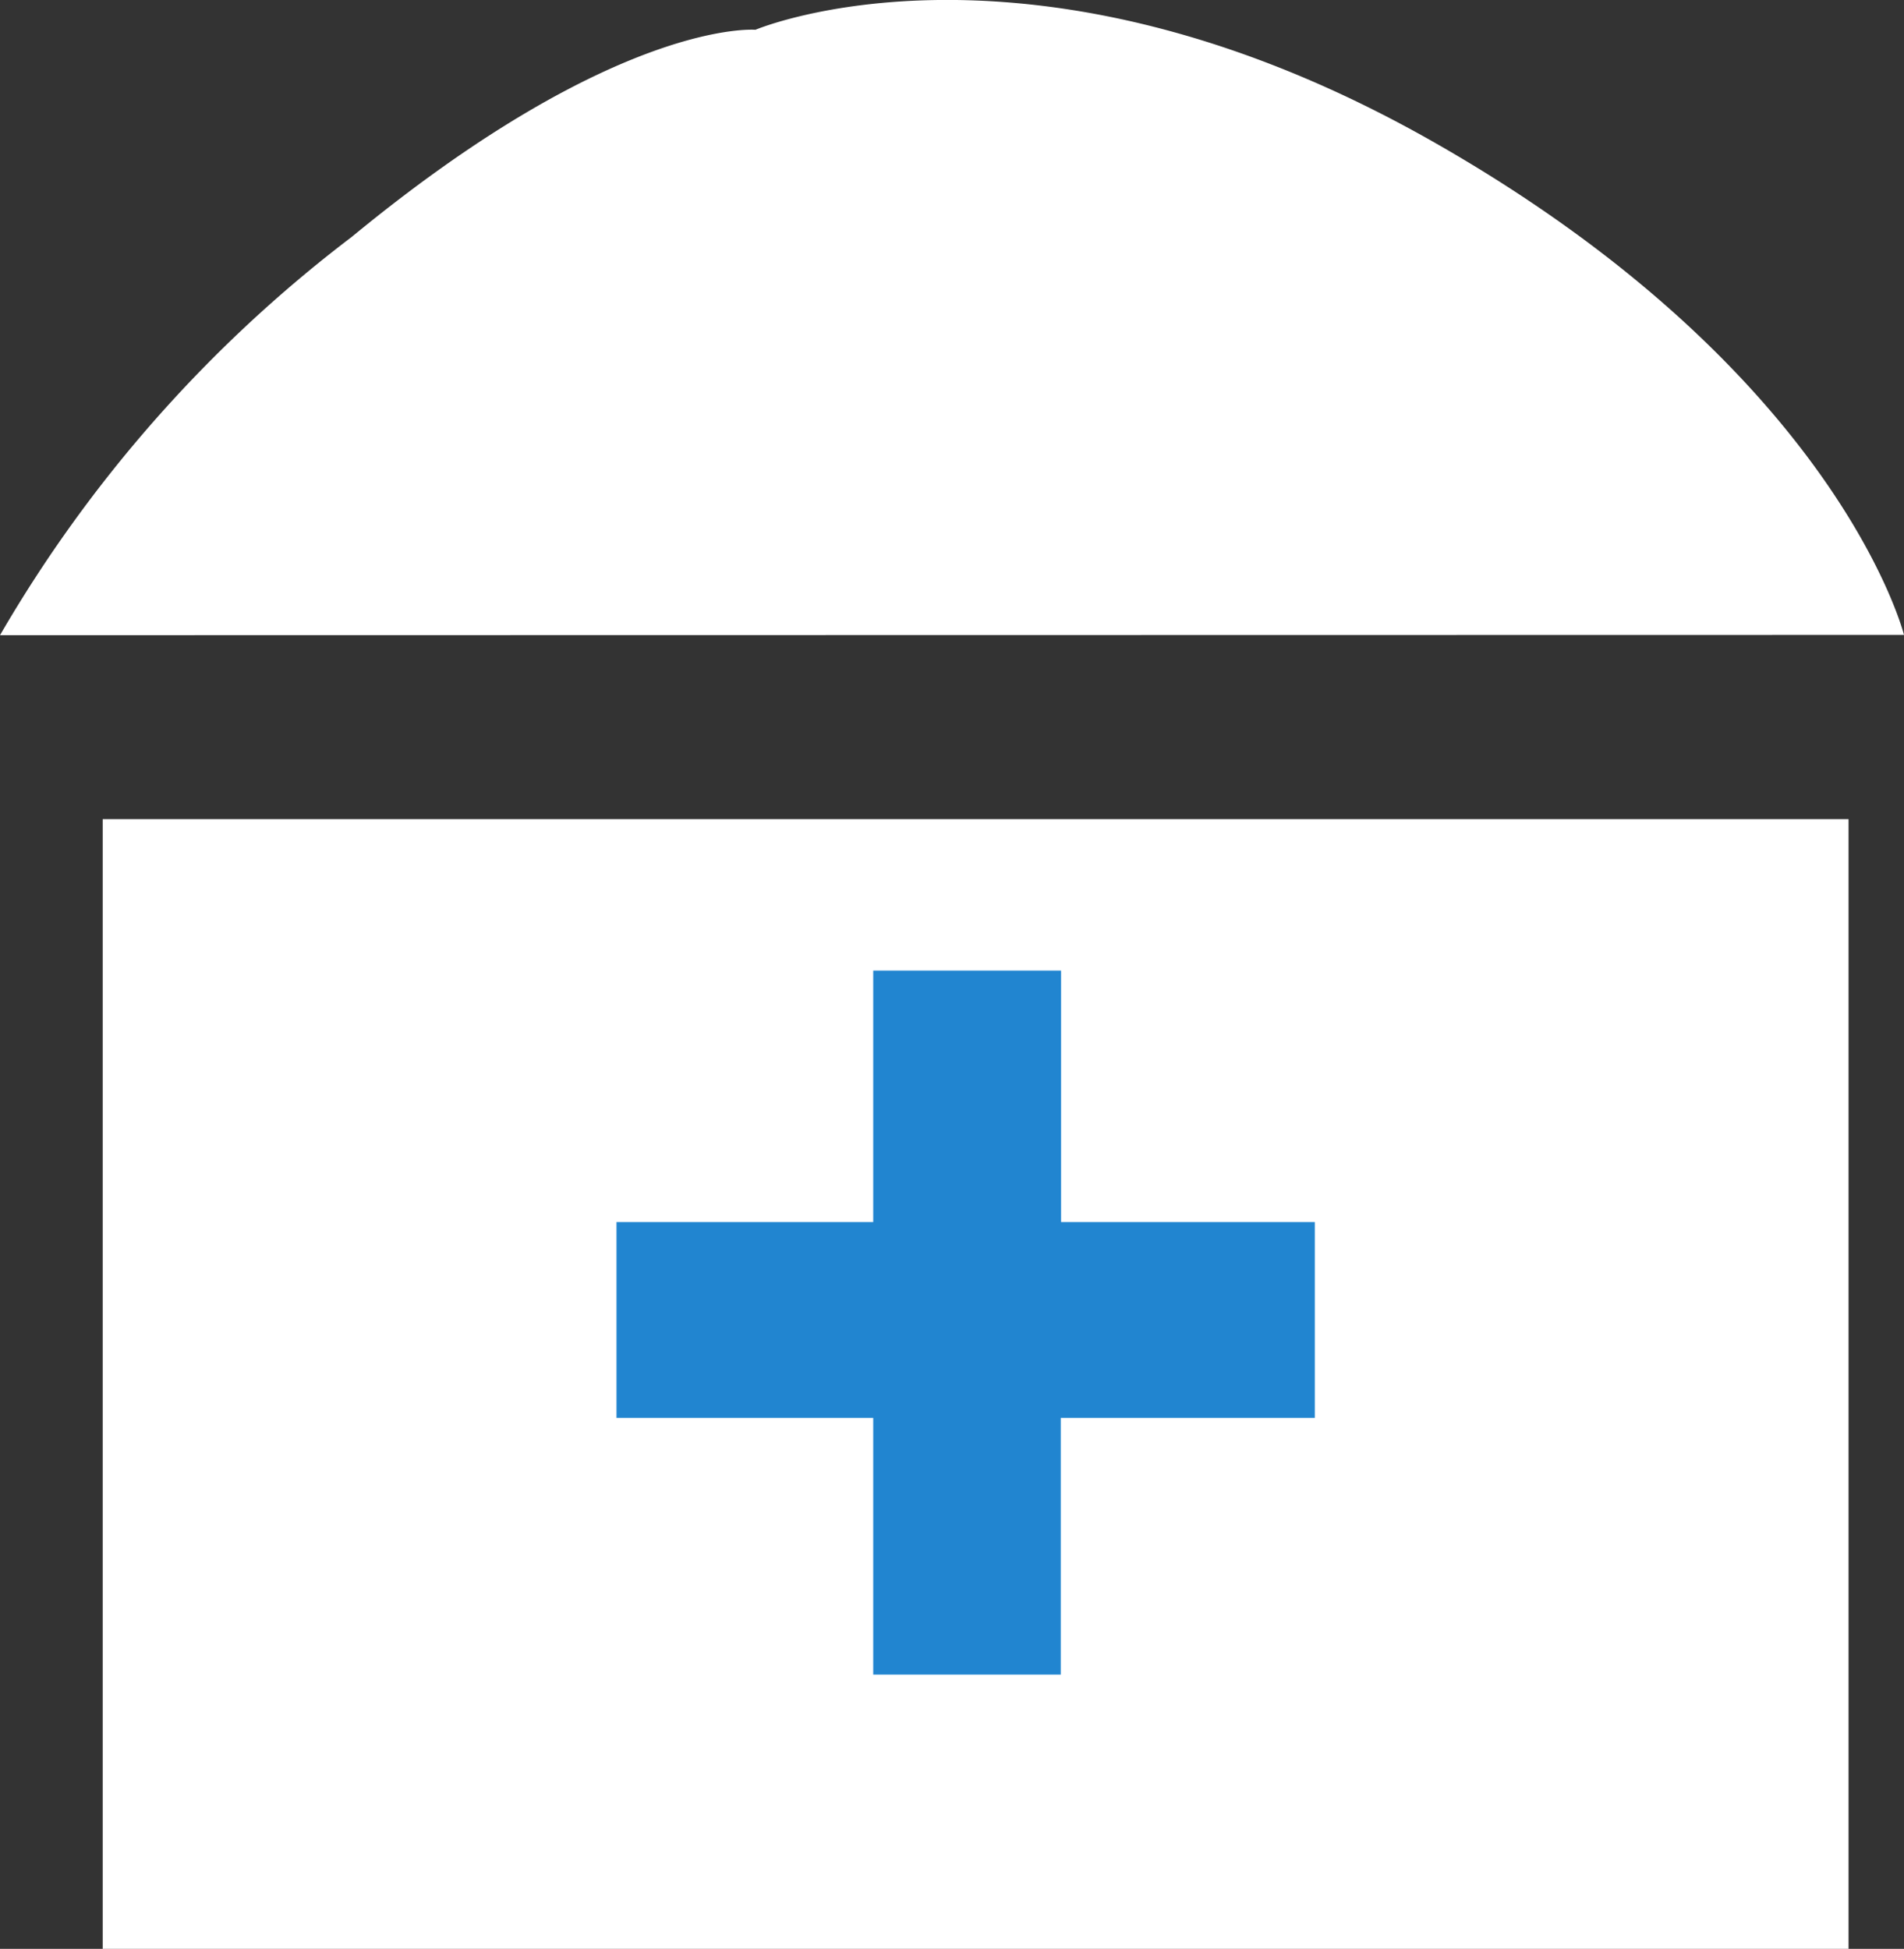 <svg xmlns="http://www.w3.org/2000/svg" width="18.54" height="18.976" viewBox="0 0 18.54 18.976">
  <rect x="0" y="0" width="18.54" height="18.976" fill="#333333" stroke="none"/>
  <g id="Group_1" data-name="Group 1" transform="translate(-180.834 -677.868)">
    <rect id="Rectangle_1" data-name="Rectangle 1" width="17" height="11" transform="translate(181.834 685.844)" fill="#fff"/>
    <path id="Path_1" data-name="Path 1" d="M353.5,450.228h1.829v2.448H357.8v1.907h-2.474v2.5H353.5v-2.5H351v-1.907h2.5Z" transform="translate(-164.163 237.091)" fill="#2185D0"/>
    <path id="Path_2" data-name="Path 2" d="M188.894,199.861a13.164,13.164,0,0,1,3.426-3.879c2.586-2.13,3.93-2.016,3.93-2.016s2.687-1.141,6.616,1.1,4.568,4.792,4.568,4.792Z" transform="translate(-8.06 484.192)" fill="#fff"/>
  </g>
</svg>
